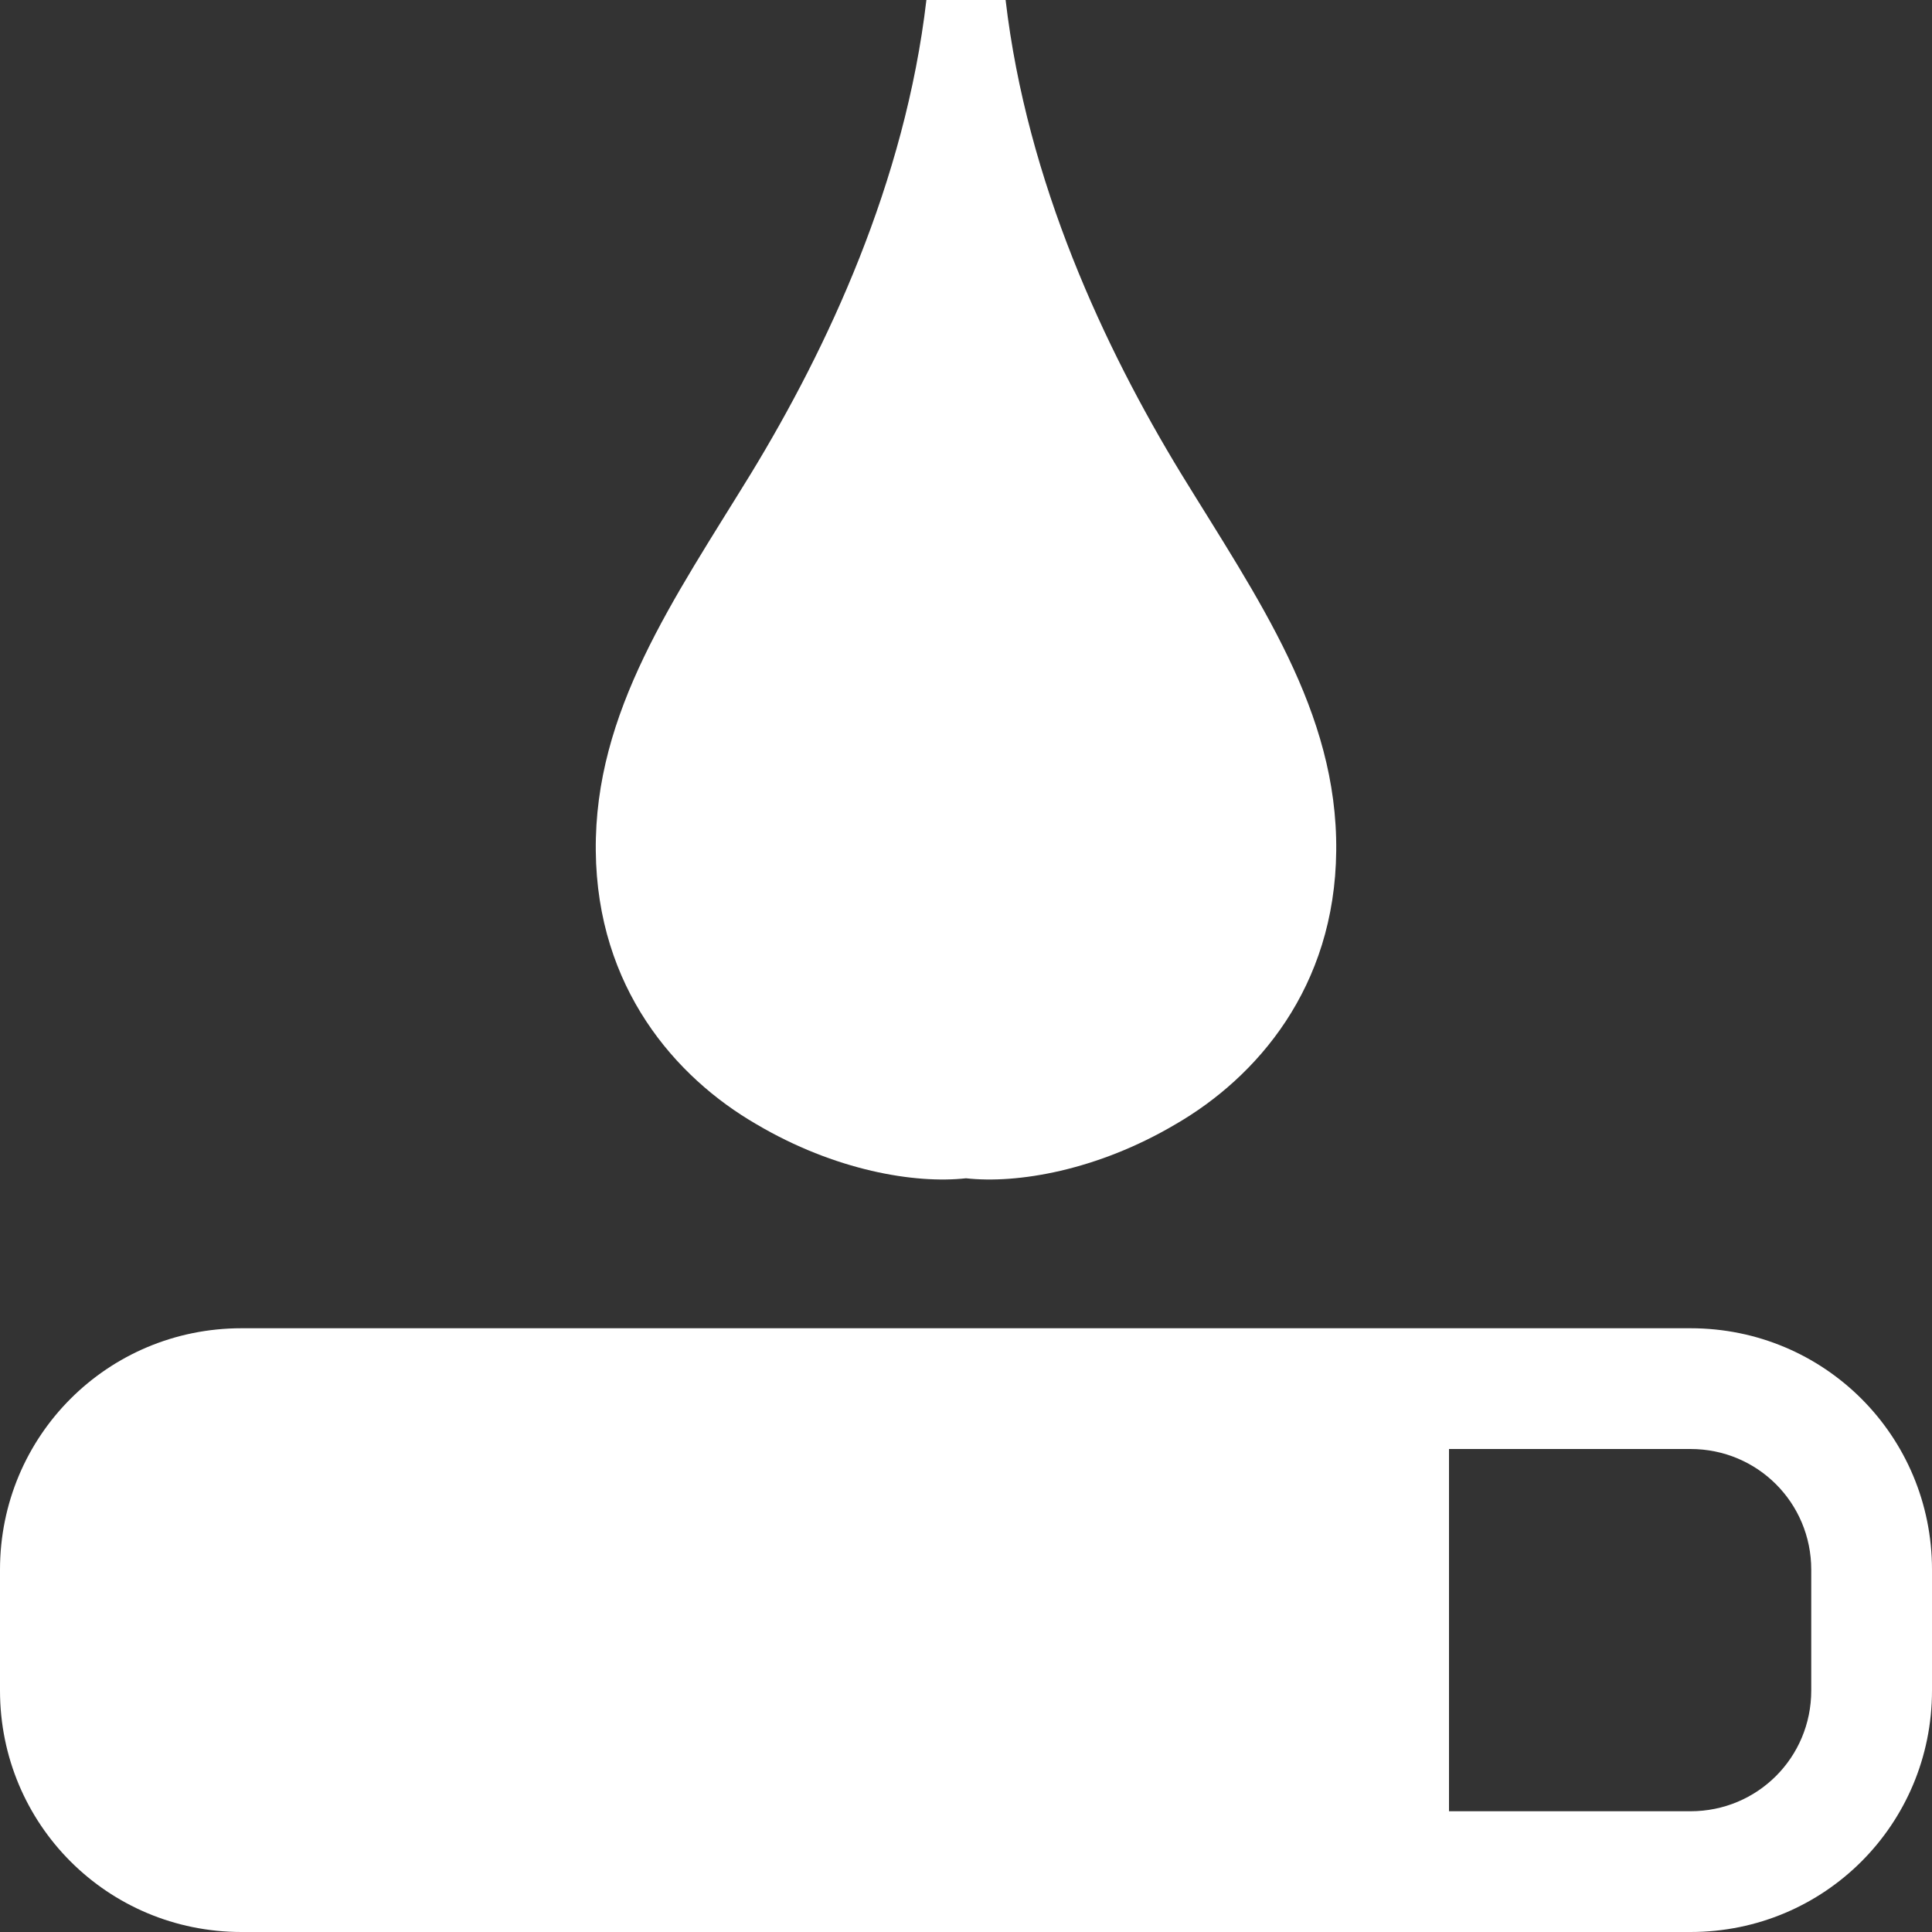 <?xml version="1.0" encoding="UTF-8"?>
<svg xmlns="http://www.w3.org/2000/svg" xmlns:xlink="http://www.w3.org/1999/xlink" width="16" height="16" viewBox="0 0 16 16" version="1.1">
<rect x="0" y="0" width="16" height="16" fill="#333333" stroke="none"/>
<g id="surface1">
<path style=" stroke:none;fill-rule:nonzero;fill:rgb(100%,100%,100%);fill-opacity:1;" d="M 7.672 0 C 7.496 1.508 6.852 2.883 6.219 3.922 C 5.582 4.961 4.922 5.891 4.934 7.047 C 4.945 8.18 5.594 8.922 6.262 9.309 C 6.914 9.695 7.578 9.805 8 9.758 C 8.422 9.805 9.086 9.695 9.738 9.309 C 10.406 8.922 11.055 8.18 11.066 7.047 C 11.078 5.891 10.418 4.961 9.781 3.922 C 9.148 2.883 8.504 1.508 8.328 0 Z M 7.672 0 "/>
<path style=" stroke:none;fill-rule:evenodd;fill:rgb(100%,100%,100%);fill-opacity:1;" d="M 2 11 C 0.891 11 0 11.891 0 13 L 0 14 C 0 15.109 0.891 16 2 16 L 14 16 C 15.109 16 16 15.109 16 14 L 16 13 C 16 11.891 15.109 11 14 11 Z M 12 12 L 14 12 C 14.555 12 15 12.445 15 13 L 15 14 C 15 14.555 14.555 15 14 15 L 12 15 Z M 12 12 "/>
</g>
</svg>
